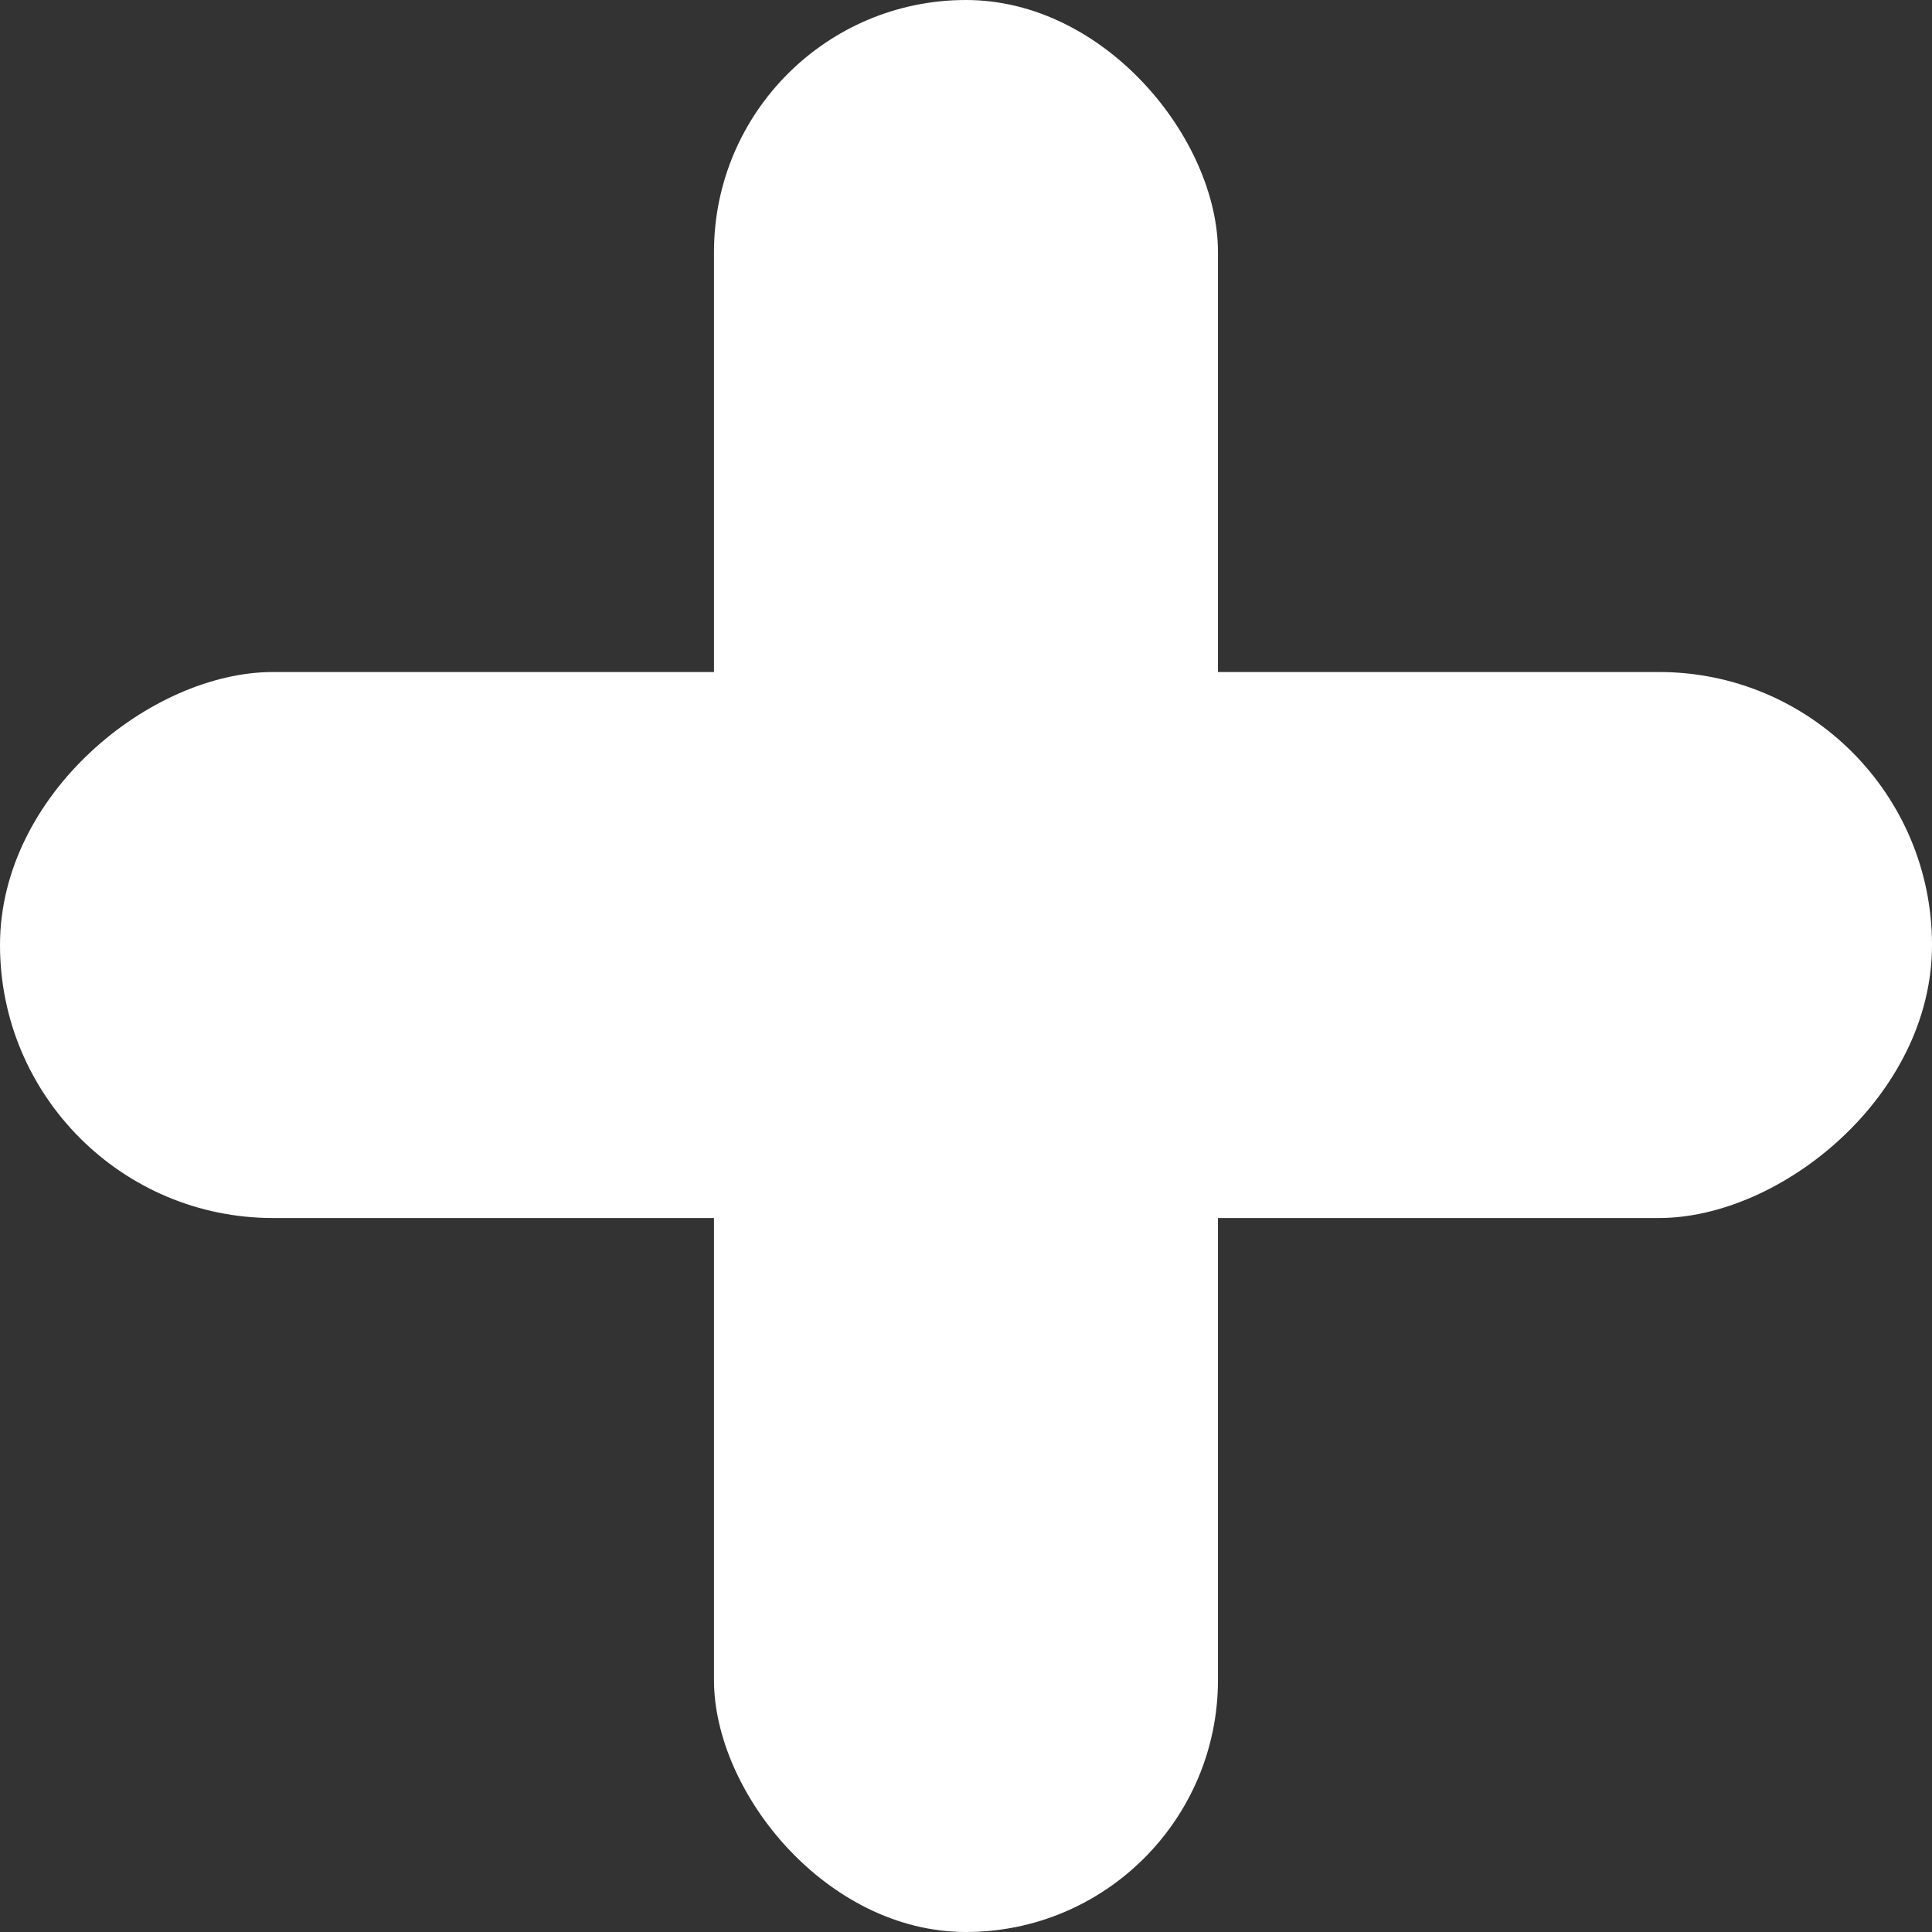 <svg width="36" height="36" viewBox="0 0 36 36" fill="none" xmlns="http://www.w3.org/2000/svg">
<rect x="0" y="0" width="36" height="36" fill="#333333" stroke="none"/>
<rect x="13.304" width="9.391" height="36" rx="4.696" fill="white"/>
<rect y="22.696" width="10.174" height="36" rx="5.087" transform="rotate(-90 0 22.696)" fill="white"/>
</svg>
